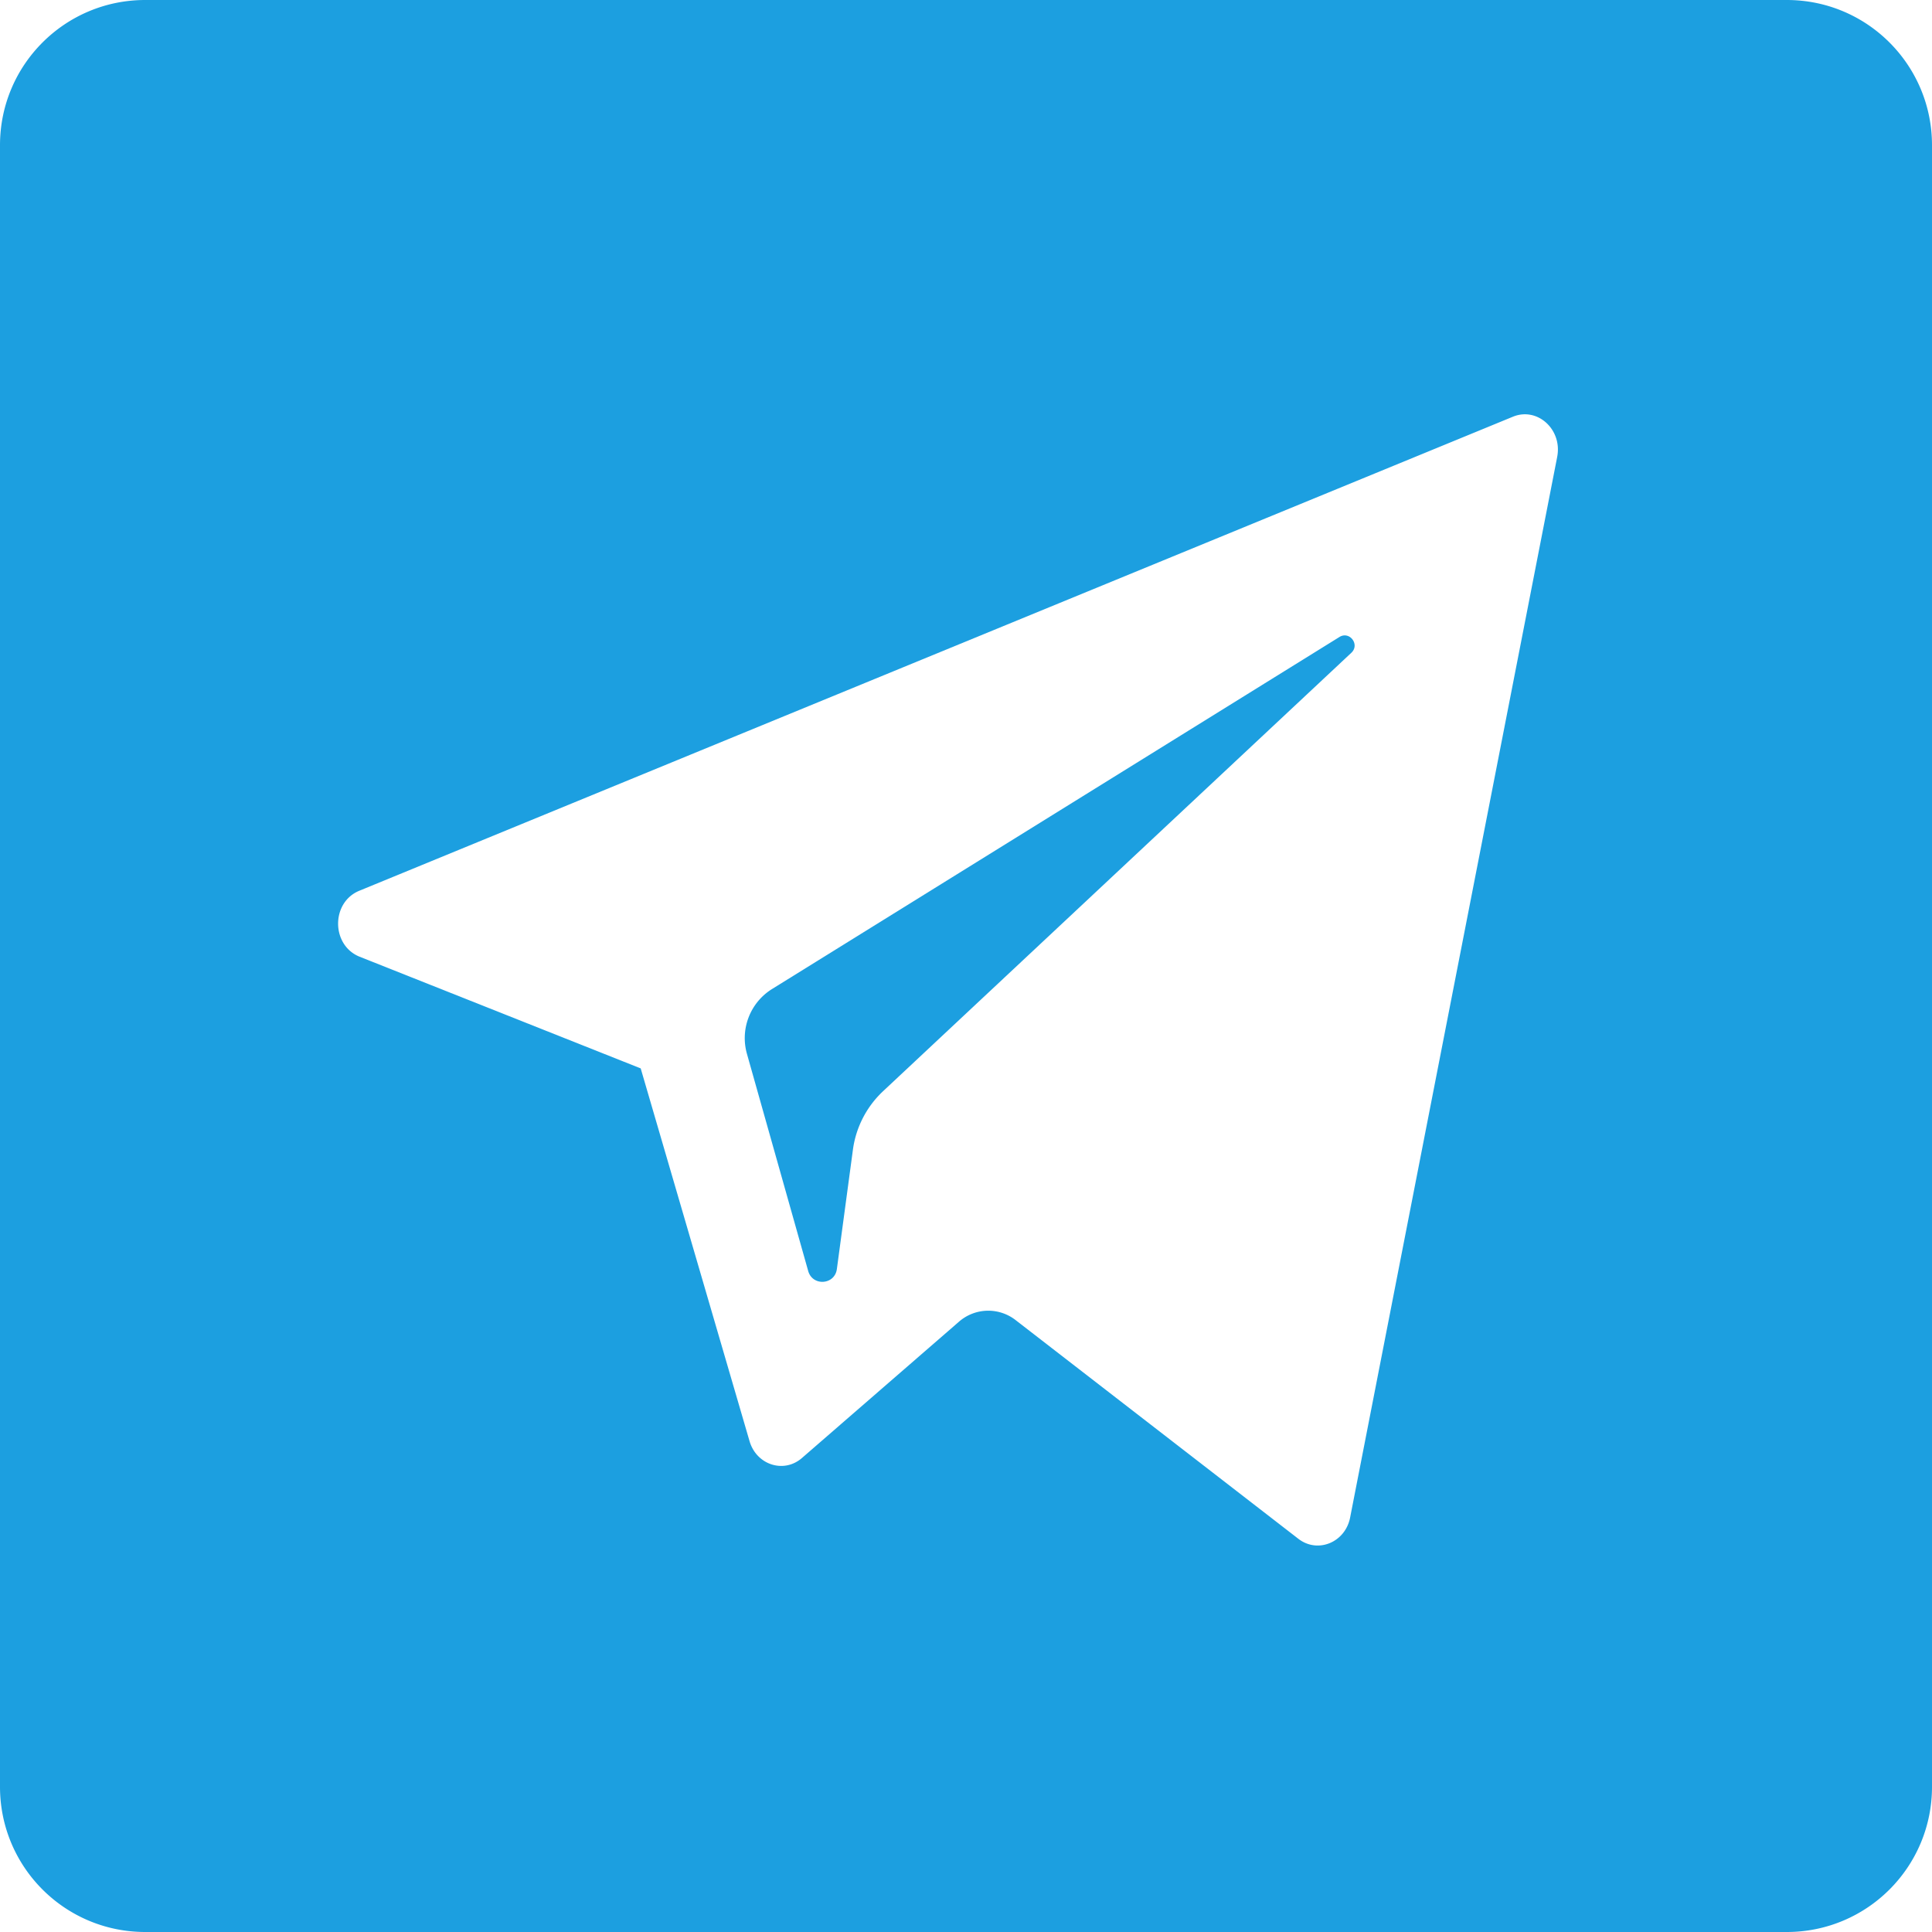 <svg xmlns="http://www.w3.org/2000/svg" width="24" height="24"><g fill="#1C9FE0"><path d="M0 22.196C0 23.192.805 24 1.804 24h20.392c.996 0 1.804-.805 1.804-1.804V1.804C24 .808 23.195 0 22.196 0H1.804C.808 0 0 .805 0 1.804v20.392zm19.344-16.52L16.772 18.85c-.06.311-.403.452-.644.265l-3.51-2.715a.553.553 0 0 0-.708.021l-1.947 1.69c-.225.197-.566.087-.652-.209l-1.352-4.63-3.491-1.387c-.355-.142-.358-.675-.004-.82l14.329-5.888c.304-.126.617.158.551.498z"/><path d="M16.639 7.913l-7.05 4.374a.718.718 0 0 0-.31.805l.761 2.698c.055.191.33.172.356-.026l.199-1.48c.037-.278.169-.535.373-.727l5.819-5.448c.109-.102-.022-.274-.148-.196z"/></g></svg>